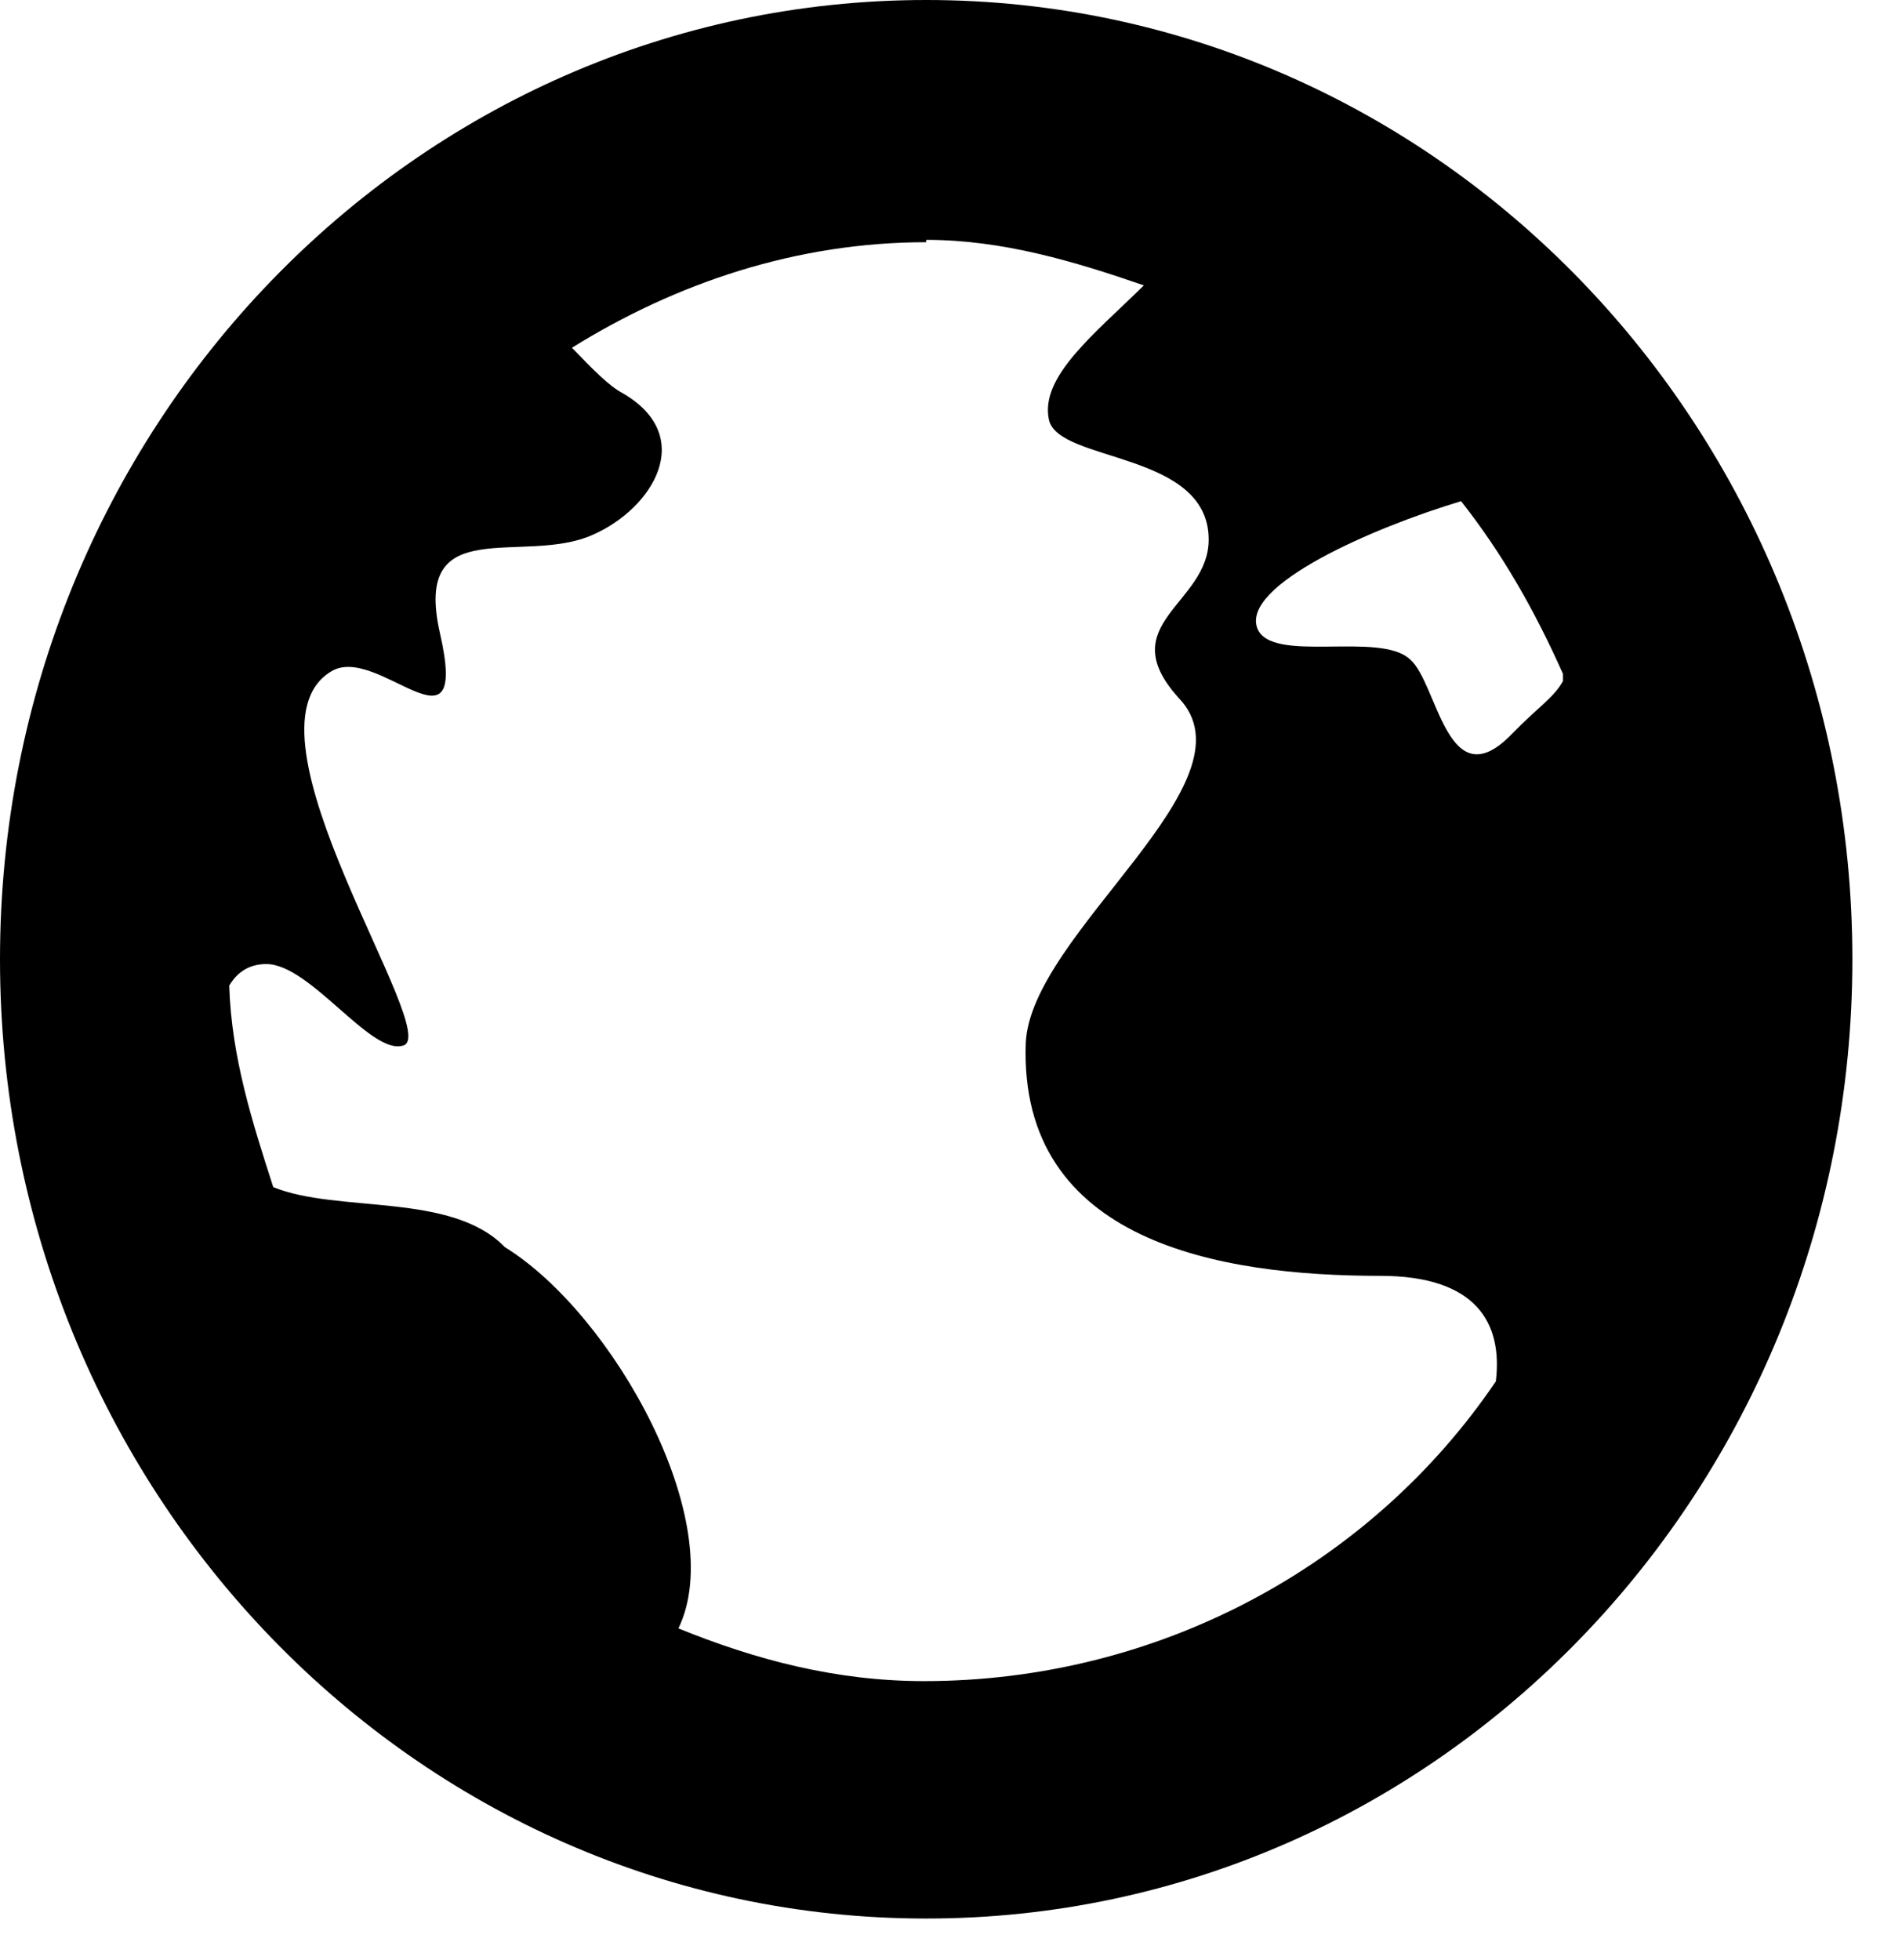 <svg width="33" height="34" viewBox="0 0 33 34" fill="none" xmlns="http://www.w3.org/2000/svg">
    <path d="M16.07 0C7.191 0 0 7.447 0 16.642C0 25.837 7.191 33.284 16.07 33.284C24.948 33.284 32.139 25.837 32.139 16.642C32.139 7.447 24.948 0 16.07 0ZM16.07 4.161C17.395 4.161 18.641 4.535 19.846 4.951C19.003 5.783 18.038 6.532 18.199 7.281C18.36 8.03 20.971 7.822 20.971 9.361C20.971 10.485 19.284 10.817 20.449 12.107C21.855 13.563 17.878 16.184 17.797 18.098C17.677 21.552 21.172 22.134 23.944 22.134C25.631 22.134 26.073 22.966 25.953 23.965C23.783 27.168 20.087 29.165 16.03 29.165C14.503 29.165 13.097 28.791 11.771 28.25C12.655 26.419 10.646 22.8 8.758 21.635C7.834 20.678 5.865 21.052 4.741 20.595C4.379 19.471 4.017 18.348 3.977 17.1C4.098 16.892 4.299 16.725 4.62 16.725C5.383 16.725 6.428 18.306 6.99 18.14C7.713 17.974 4.017 12.69 5.745 11.649C6.548 11.15 8.155 13.272 7.633 10.984C7.151 8.862 9.079 9.819 10.285 9.278C11.329 8.82 12.092 7.572 10.807 6.823C10.566 6.698 10.285 6.407 9.923 6.033C11.731 4.909 13.82 4.202 16.07 4.202V4.161ZM25.35 8.695C26.073 9.611 26.636 10.609 27.118 11.691V11.816C26.957 12.107 26.676 12.274 26.234 12.731C25.109 13.896 24.948 11.857 24.466 11.441C23.944 10.942 22.056 11.525 21.815 10.901C21.533 10.152 23.823 9.153 25.35 8.695Z" fill="black"/>
</svg>
